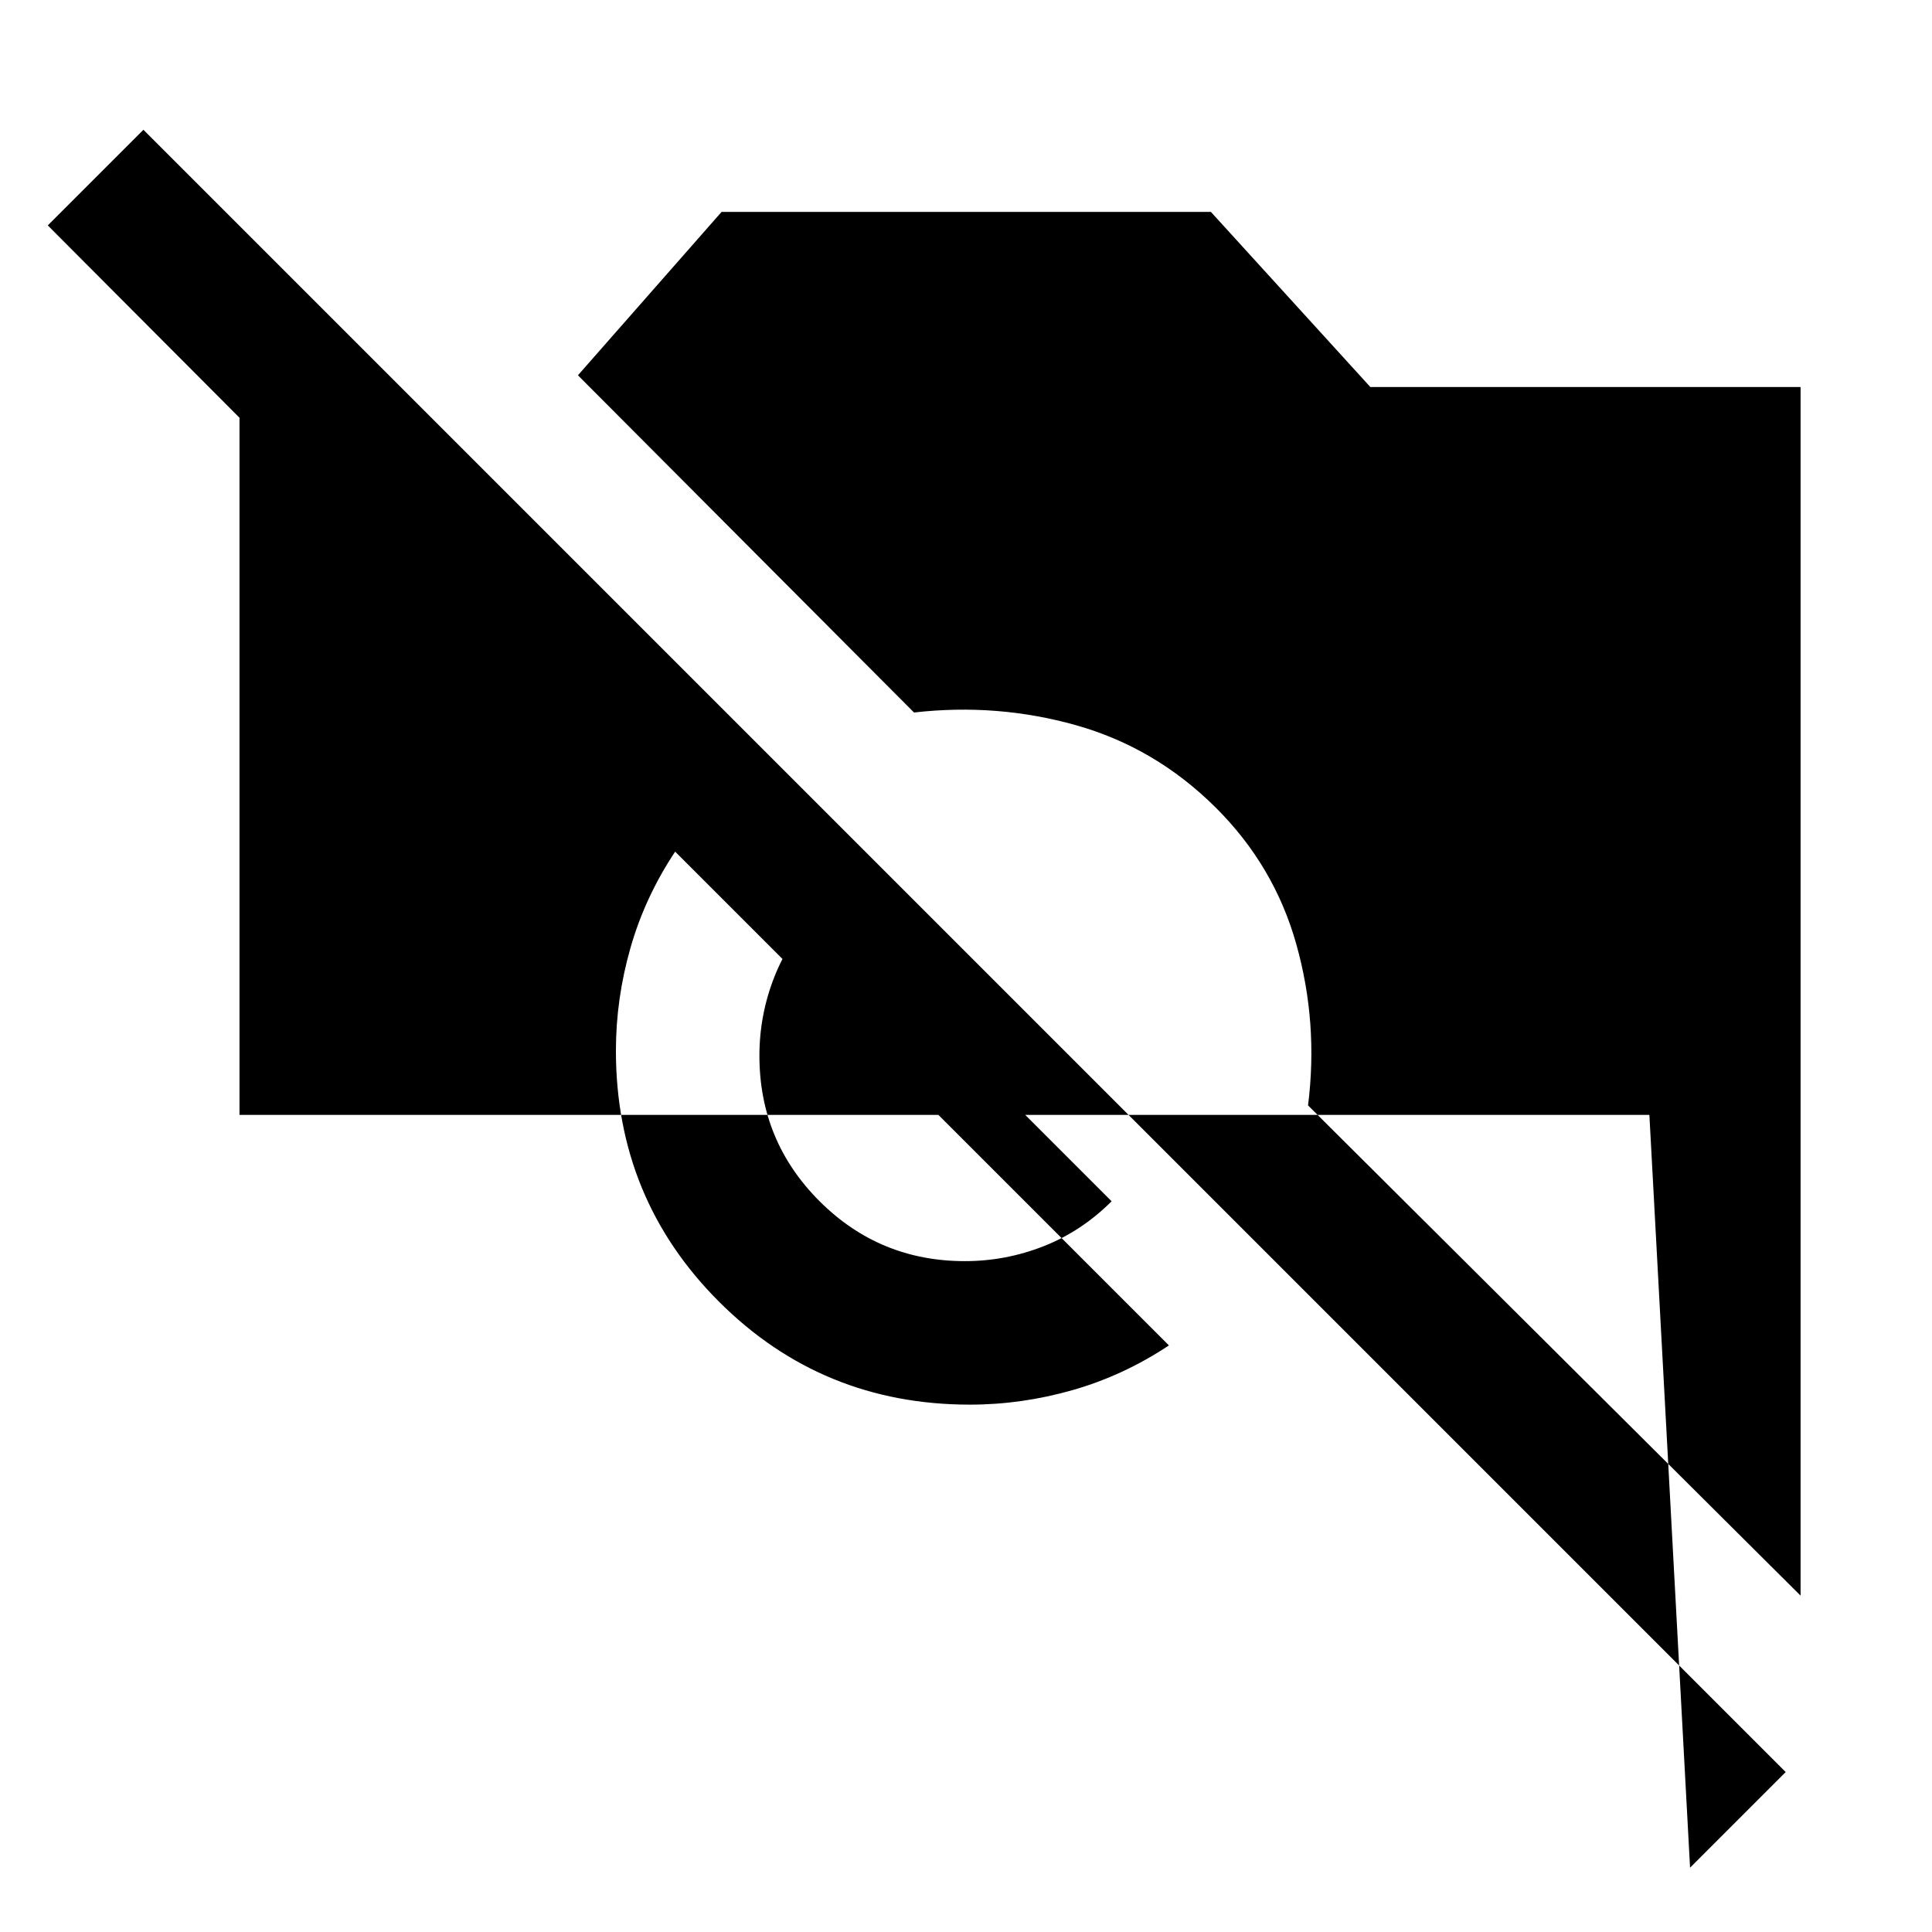 <svg xmlns="http://www.w3.org/2000/svg" width="48" height="48" viewBox="0 -960 960 960"><path d="m839.783-31.956-20.214-374.059H119.002v-361.681h75.563v91.087L23.739-848l47.522-47.522L887.305-79.478l-47.522 47.522Zm54.913-135.174L649.957-410.74q5.173-40.958-5.827-80.087-11-39.13-40.313-68.156-29.86-29.582-69.099-40.647-39.239-11.066-80.544-6.327l-167-167.566 71.356-81.173h243.166l79.217 87h213.783v600.566Zm-412.775-94.913q25.724 0 51.032-7.218 25.308-7.217 47.873-22.217L335.478-536.826q-15 22.565-22.217 47.873-7.218 25.308-7.218 51.032 0 73.493 51.192 124.686 51.193 51.192 124.686 51.192Zm-2.486-71.305q-42.428 0-72.257-29.83-29.83-29.829-29.83-72.257 0-20.304 7.435-39.174 7.435-18.869 22.304-33.739l145.261 145.261q-14.87 14.869-33.739 22.304-18.87 7.435-39.174 7.435Z"/></svg>